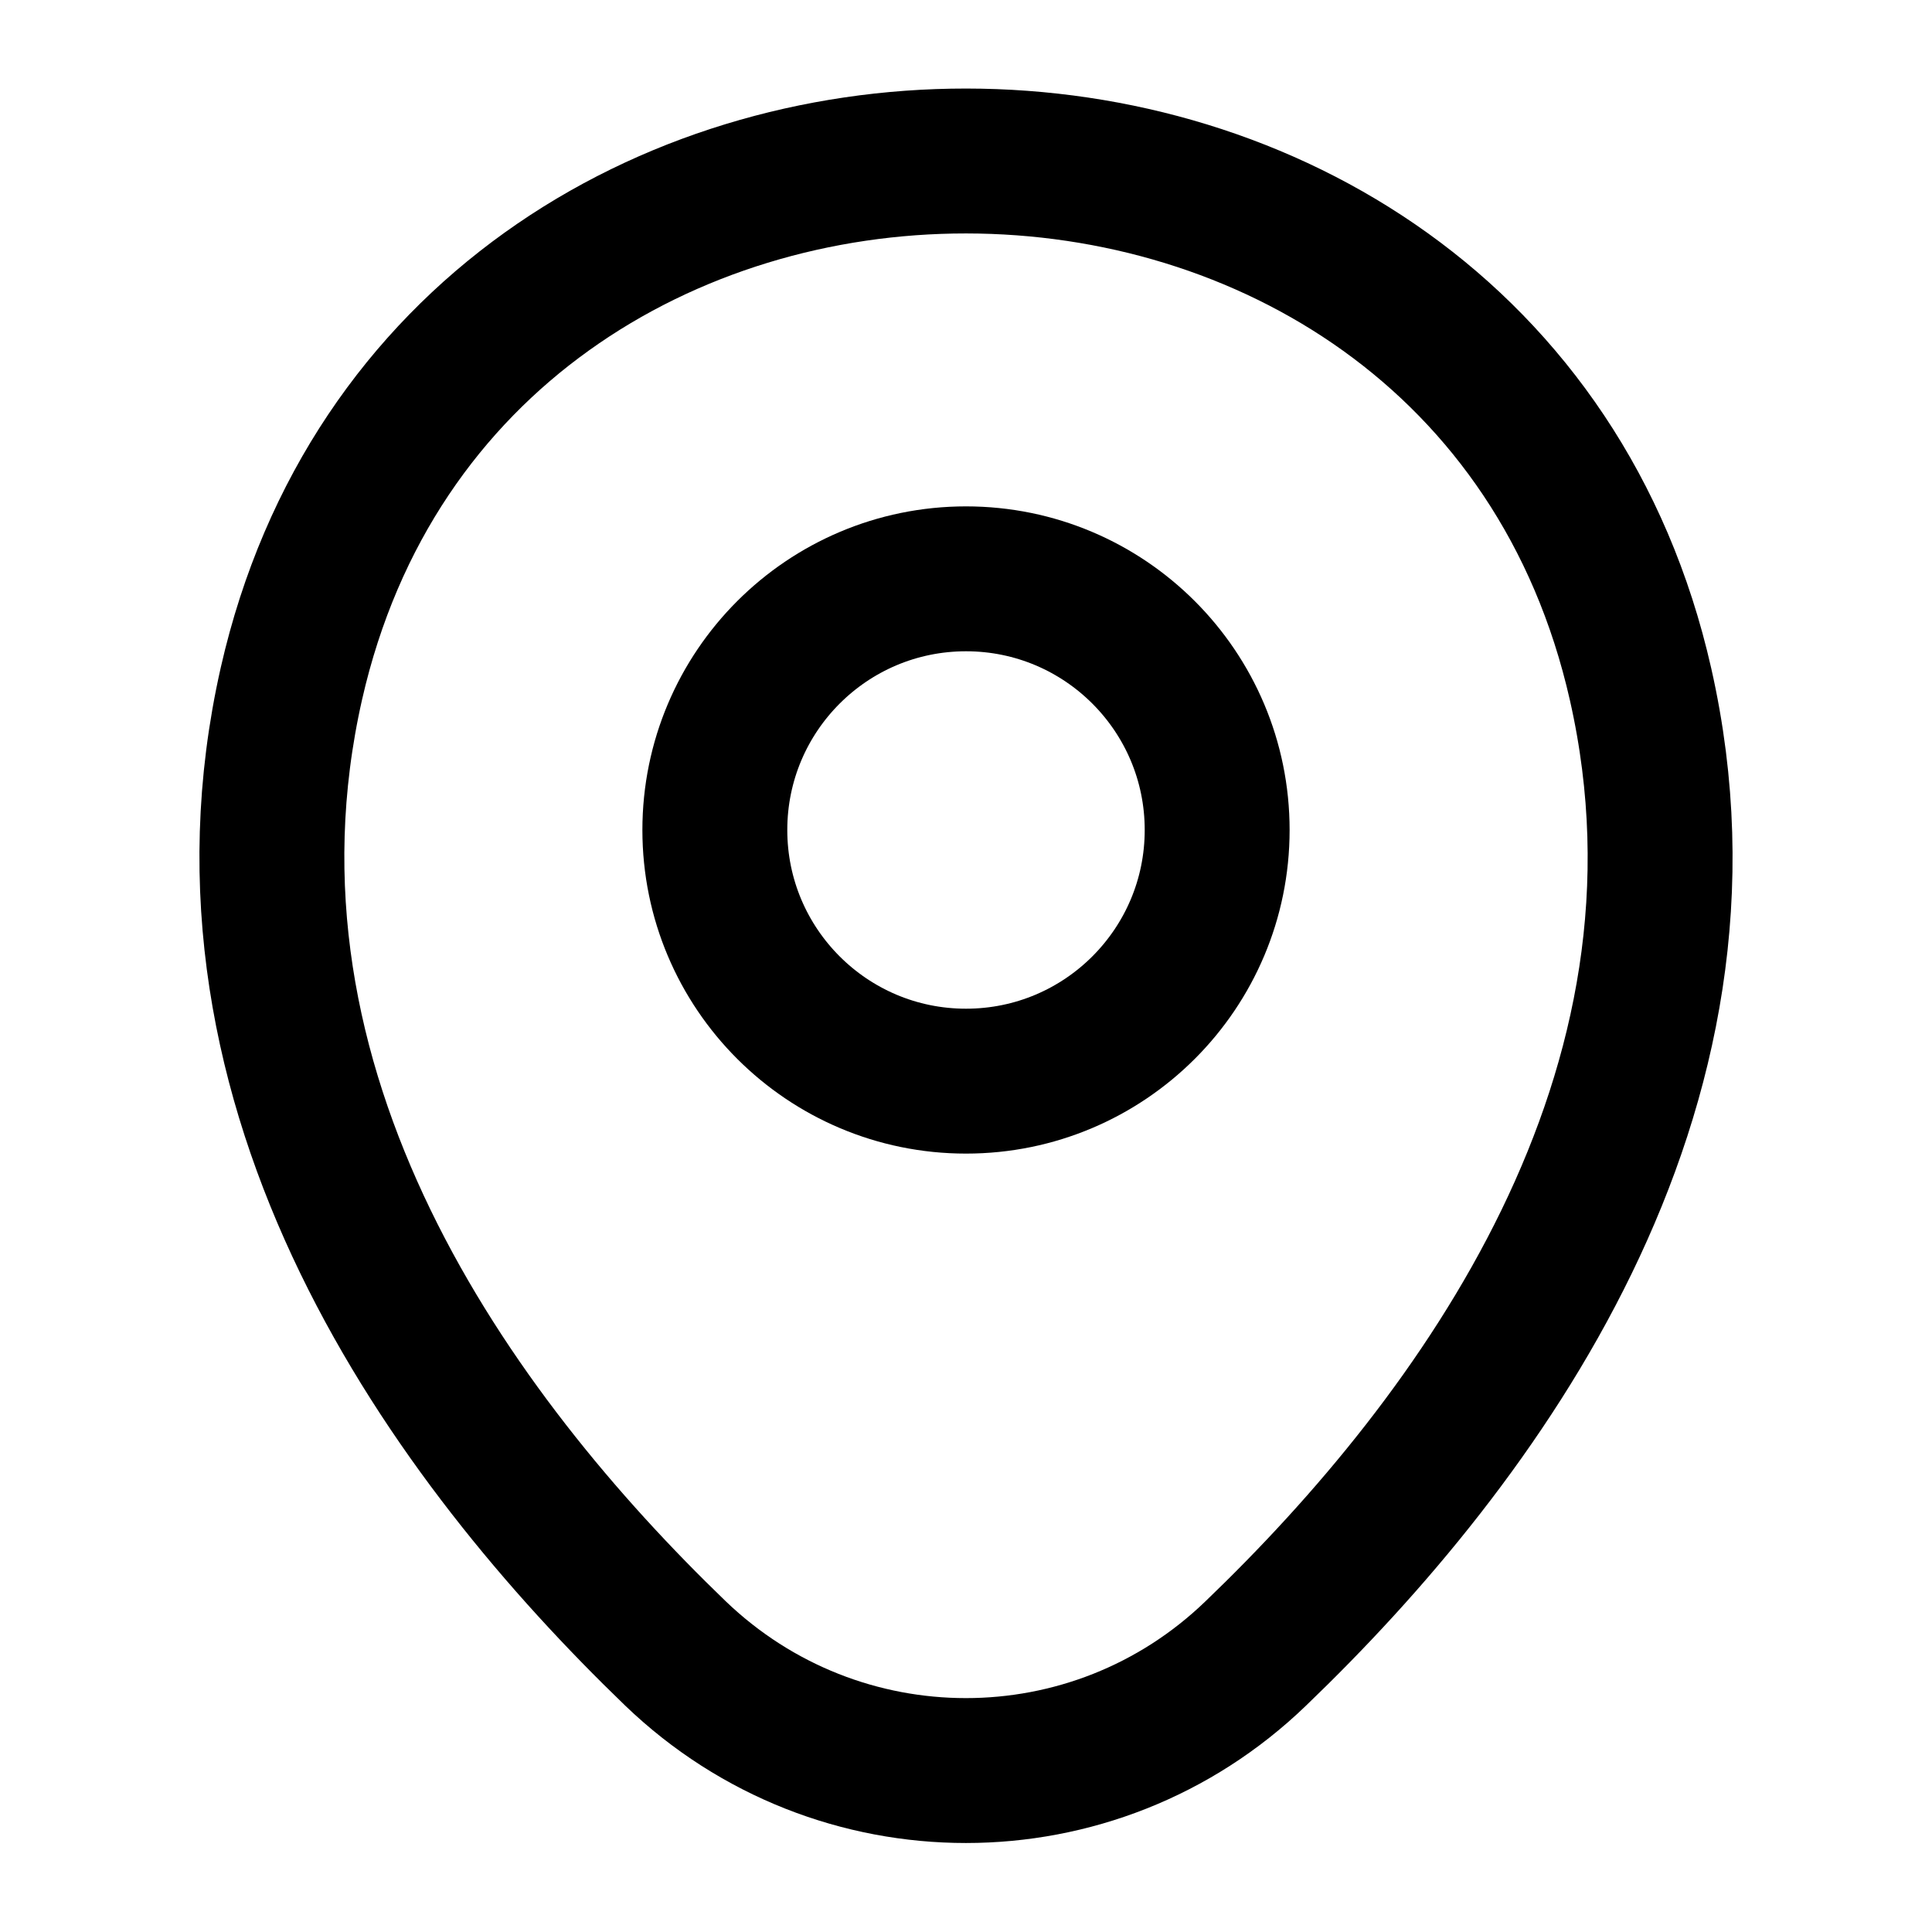 <svg width="20" height="20" viewBox="0 0 20 20" fill="none" xmlns="http://www.w3.org/2000/svg">
<path d="M3.017 7.075C4.658 -0.142 15.35 -0.133 16.983 7.083C17.942 11.316 15.308 14.9 13 17.116C11.325 18.733 8.675 18.733 6.992 17.116C4.692 14.9 2.058 11.308 3.017 7.075Z" stroke="black" stroke-width="1.5"/>
<path d="M10 11.192C11.436 11.192 12.6 10.028 12.6 8.592C12.6 7.156 11.436 5.992 10 5.992C8.564 5.992 7.4 7.156 7.4 8.592C7.4 10.028 8.564 11.192 10 11.192Z" stroke="black" stroke-width="1.5"/>
</svg>
